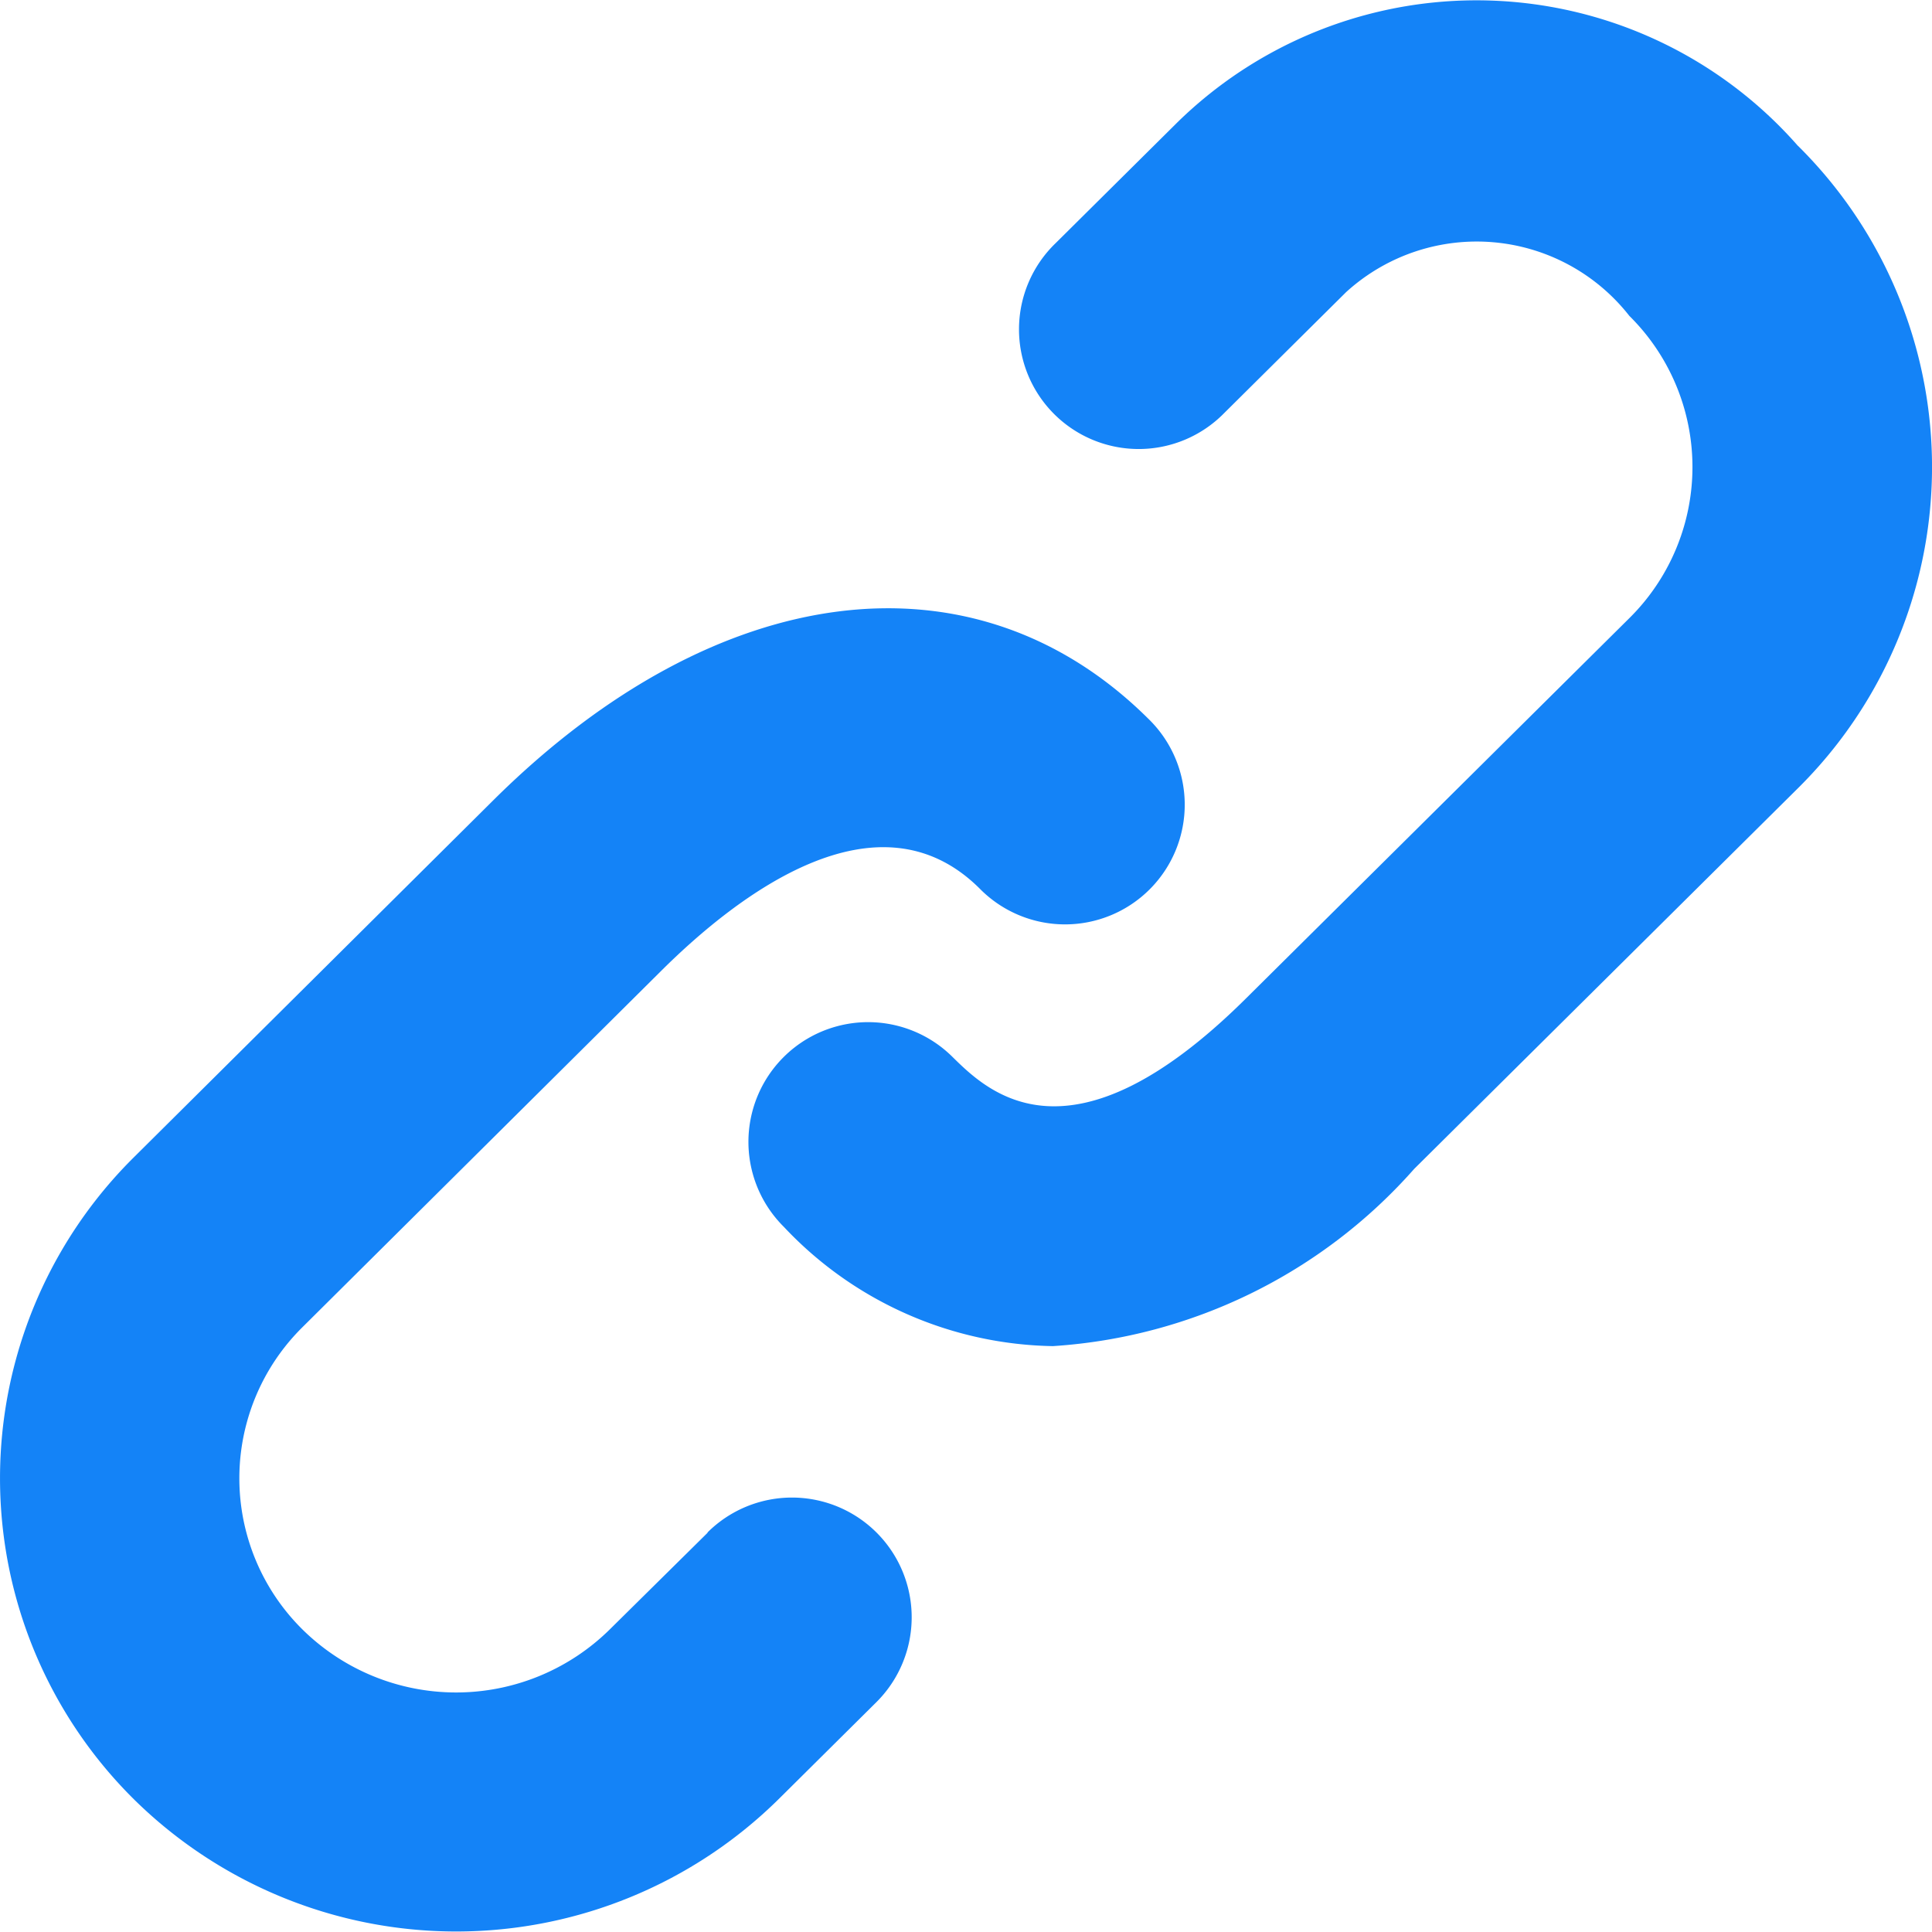<svg xmlns="http://www.w3.org/2000/svg" viewBox="0 0 20 20">
  <defs>
    <style>
      .cls-1 {
        fill: #1483f7;
      }
    </style>
  </defs>
  <g id="web-link" transform="translate(0)">
    <g id="Group_14" data-name="Group 14" transform="translate(0 0)">
      <path id="Path_12" data-name="Path 12" class="cls-1" d="M7.324,15.868l-1.012,1a2.265,2.265,0,0,1-3.181,0,2.2,2.2,0,0,1,0-3.129l3.725-3.7c.772-.765,2.224-1.893,3.283-.843a1.239,1.239,0,1,0,1.746-1.758c-1.8-1.785-4.458-1.455-6.774.842l-3.725,3.7a4.677,4.677,0,0,0,0,6.646,4.751,4.751,0,0,0,6.673,0l1.013-1.005a1.239,1.239,0,0,0-1.747-1.758ZM18.613,1.511a4.427,4.427,0,0,0-6.423-.246L10.928,2.517a1.239,1.239,0,1,0,1.746,1.758l1.261-1.251a2.007,2.007,0,0,1,2.932.246,2.2,2.2,0,0,1,0,3.129l-3.974,3.942c-1.817,1.8-2.67.957-3.033.6A1.239,1.239,0,1,0,8.114,12.7,3.908,3.908,0,0,0,10.9,13.935,5.457,5.457,0,0,0,14.64,12.1l3.974-3.942a4.677,4.677,0,0,0,0-6.647Z" transform="translate(0 0)"/>
    </g>
  </g>
</svg>
